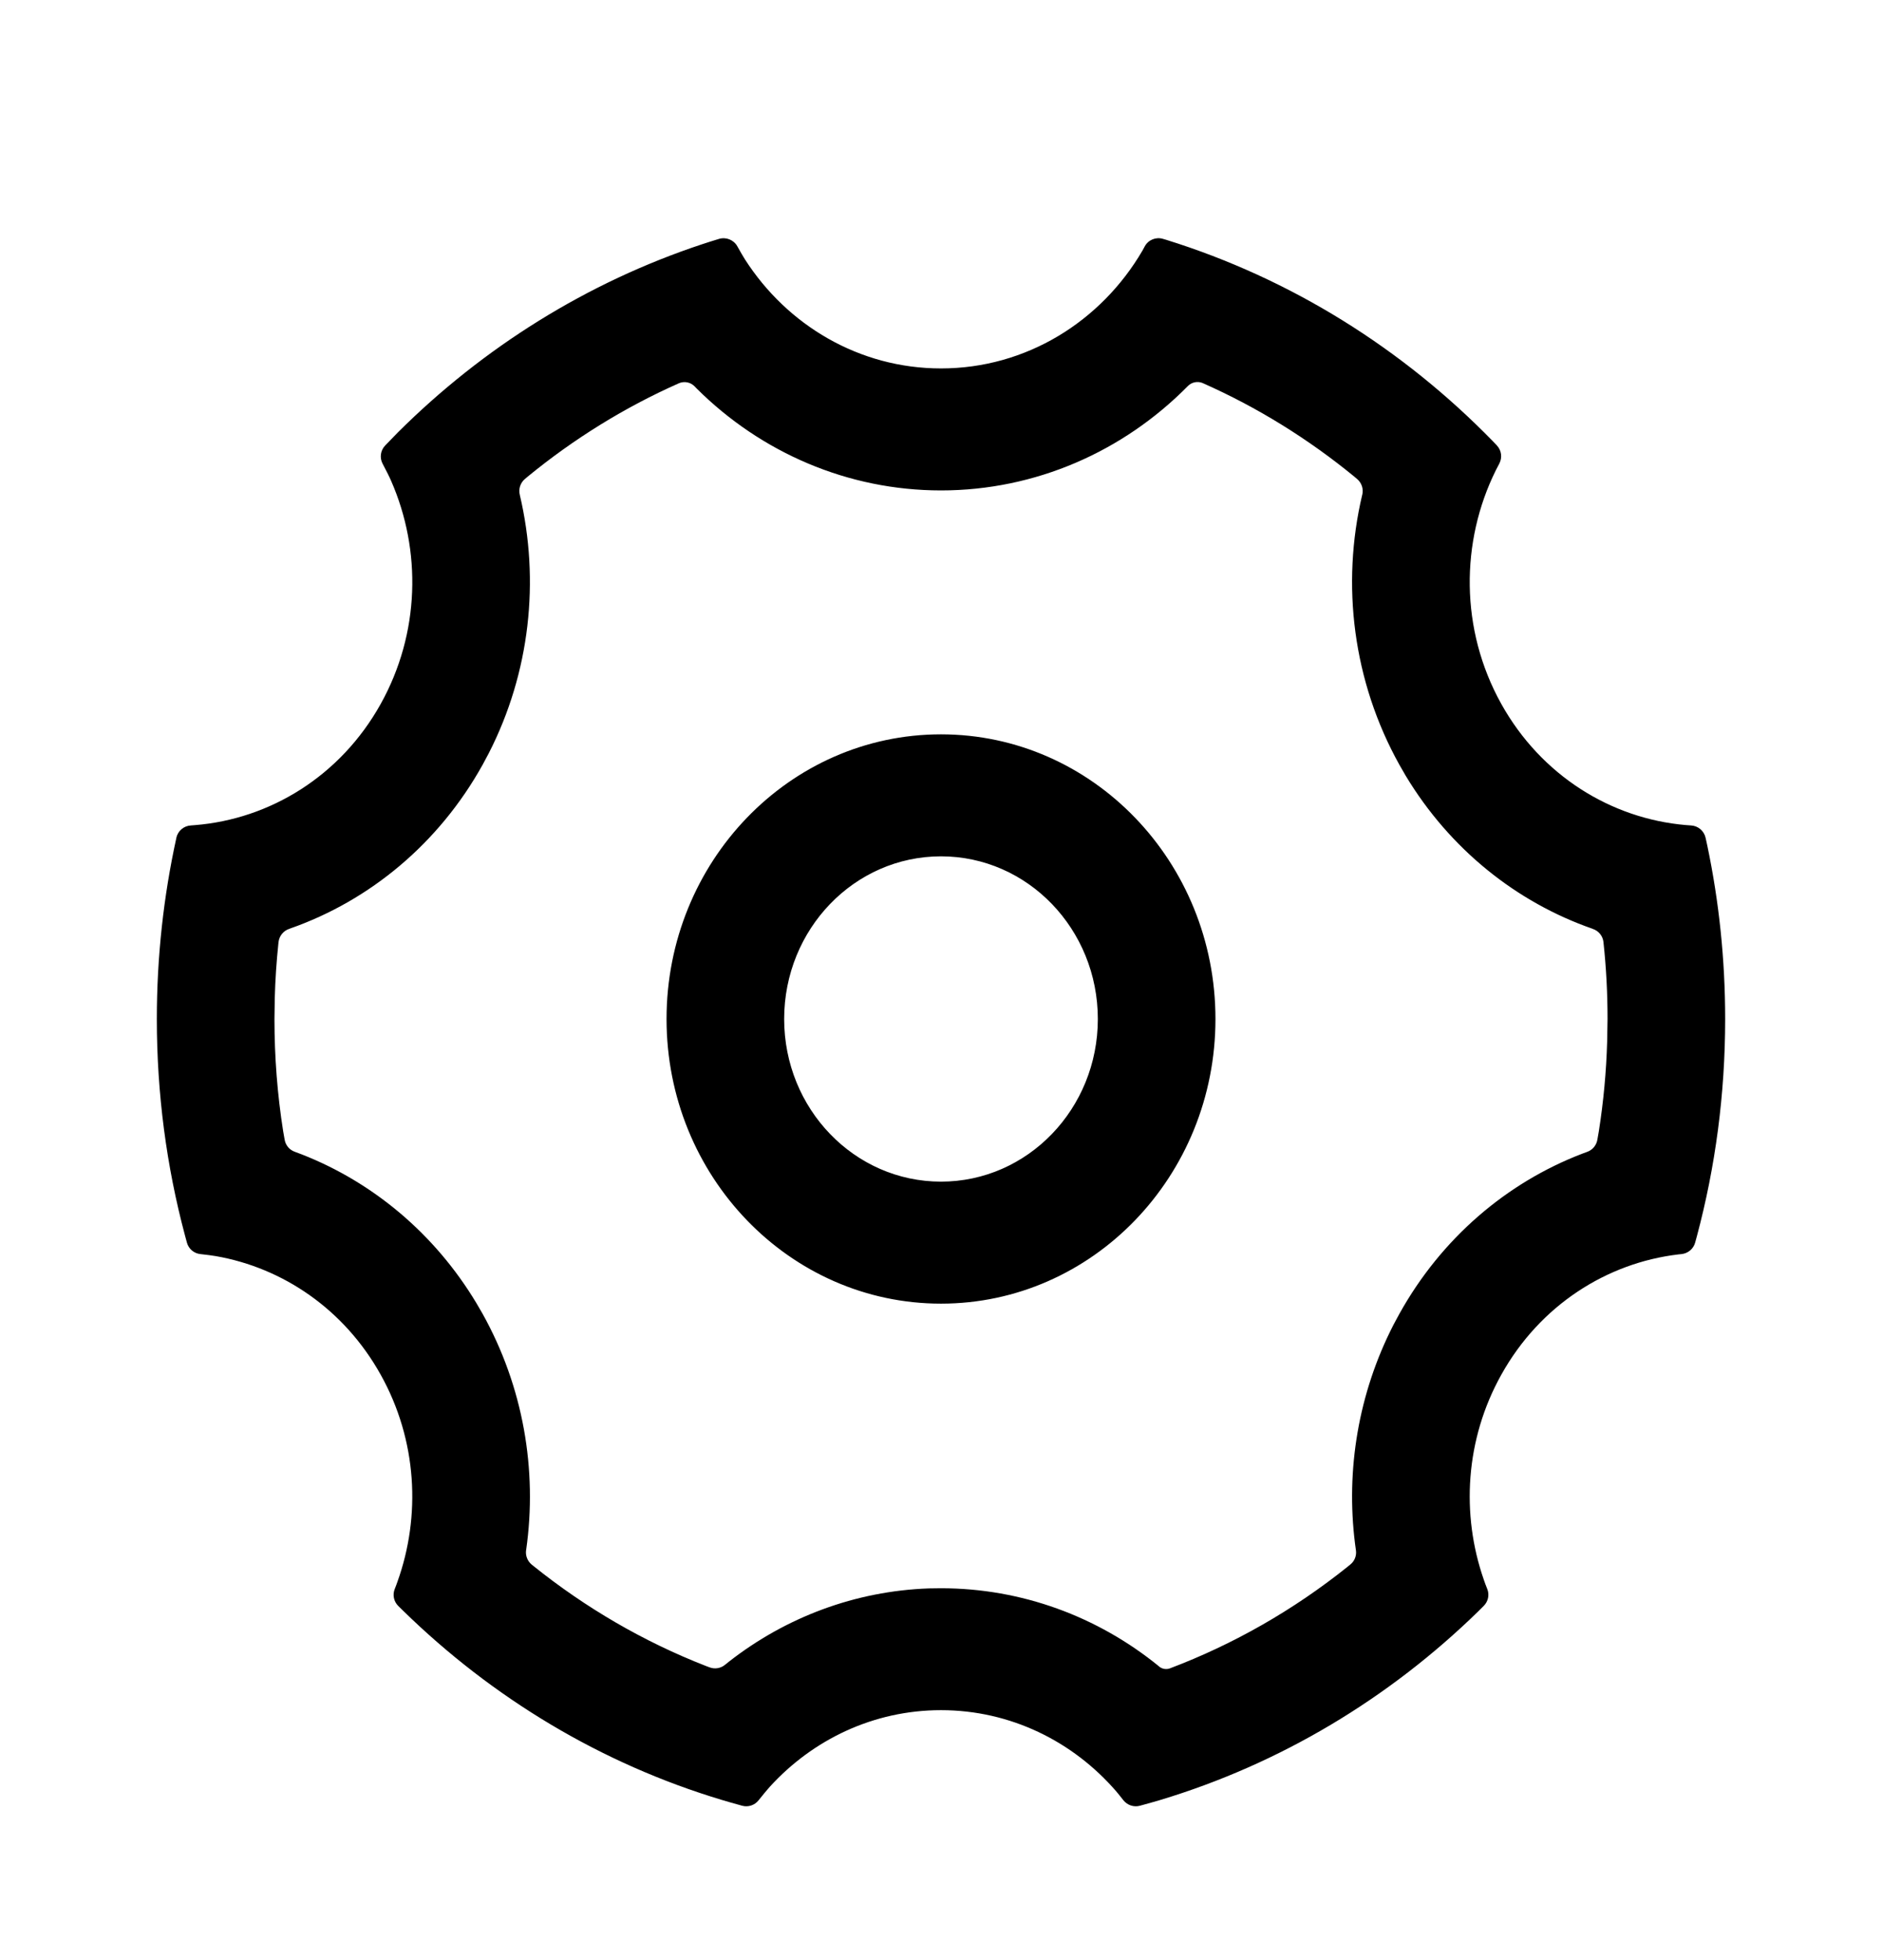 <svg width="24" height="25" viewBox="0 0 24 25" fill="none" xmlns="http://www.w3.org/2000/svg">
<path d="M14.832 3.047C14.847 3.051 14.861 3.056 14.873 3.059C16.464 3.554 17.889 4.448 19.039 5.629C19.052 5.643 19.069 5.66 19.088 5.68L19.088 5.681C19.148 5.743 19.16 5.838 19.119 5.914C19.101 5.947 19.086 5.976 19.075 5.999C18.625 6.907 18.616 8.027 19.145 8.978C19.656 9.895 20.549 10.441 21.496 10.523C21.515 10.525 21.538 10.526 21.565 10.528L21.565 10.528C21.655 10.533 21.73 10.597 21.75 10.684C21.759 10.726 21.767 10.761 21.773 10.789C21.922 11.501 22 12.239 22 12.997C22 13.956 21.875 14.884 21.64 15.765C21.634 15.788 21.626 15.816 21.617 15.849L21.617 15.849C21.595 15.929 21.526 15.986 21.444 15.995C21.429 15.996 21.416 15.997 21.404 15.999C20.492 16.107 19.639 16.646 19.145 17.534C18.684 18.361 18.632 19.316 18.922 20.148C18.932 20.179 18.947 20.218 18.966 20.266L18.966 20.266C18.996 20.34 18.978 20.425 18.922 20.481C18.893 20.51 18.87 20.533 18.851 20.552C17.715 21.661 16.328 22.497 14.788 22.96C14.727 22.978 14.643 23.002 14.536 23.031L14.536 23.031C14.459 23.052 14.376 23.024 14.326 22.961C14.289 22.914 14.259 22.876 14.235 22.848C13.685 22.212 12.888 21.812 12 21.812C11.139 21.812 10.364 22.188 9.816 22.79C9.78 22.831 9.732 22.888 9.674 22.961L9.674 22.961C9.625 23.024 9.542 23.052 9.465 23.031C9.355 23.001 9.269 22.976 9.206 22.957C7.664 22.494 6.276 21.654 5.139 20.542C5.122 20.526 5.102 20.506 5.078 20.482L5.078 20.482C5.021 20.425 5.004 20.34 5.034 20.266C5.048 20.23 5.06 20.2 5.068 20.175C5.369 19.337 5.321 18.37 4.855 17.534C4.389 16.697 3.606 16.17 2.753 16.021C2.704 16.013 2.639 16.004 2.556 15.995L2.556 15.995C2.474 15.987 2.406 15.929 2.384 15.85C2.373 15.812 2.365 15.78 2.358 15.754C2.124 14.877 2 13.952 2 12.997C2 12.203 2.086 11.43 2.249 10.687C2.249 10.686 2.249 10.685 2.249 10.684L2.249 10.684C2.269 10.597 2.344 10.533 2.434 10.528C2.453 10.527 2.47 10.525 2.485 10.524C3.439 10.448 4.341 9.901 4.855 8.978C5.358 8.074 5.375 7.019 4.989 6.136C4.965 6.08 4.928 6.006 4.879 5.914L4.879 5.914C4.839 5.838 4.852 5.744 4.912 5.682C4.98 5.611 5.035 5.554 5.076 5.513C6.163 4.431 7.486 3.601 8.957 3.114C9.01 3.096 9.081 3.074 9.169 3.047L9.169 3.047C9.259 3.02 9.357 3.059 9.403 3.142C9.442 3.212 9.475 3.269 9.501 3.31C10.039 4.148 10.957 4.699 12 4.699C13.089 4.699 14.042 4.098 14.568 3.198C14.573 3.188 14.584 3.17 14.598 3.143L14.598 3.143C14.643 3.059 14.741 3.019 14.832 3.047ZM15.146 4.926C14.322 5.761 13.202 6.255 12 6.255C10.811 6.255 9.705 5.772 8.885 4.956L8.857 4.927C8.805 4.874 8.726 4.859 8.658 4.888C7.966 5.195 7.317 5.597 6.727 6.081L6.693 6.11C6.635 6.159 6.61 6.238 6.629 6.312L6.629 6.313C6.886 7.405 6.76 8.578 6.232 9.609L6.154 9.755C5.596 10.758 4.717 11.485 3.704 11.841C3.7 11.843 3.695 11.845 3.688 11.847L3.688 11.847C3.614 11.872 3.561 11.937 3.552 12.015C3.551 12.022 3.551 12.028 3.55 12.033C3.526 12.263 3.51 12.496 3.504 12.729L3.5 12.997C3.5 13.481 3.537 13.959 3.611 14.428L3.63 14.536C3.642 14.607 3.691 14.666 3.759 14.69C3.798 14.705 3.829 14.716 3.852 14.725C4.758 15.081 5.544 15.736 6.075 16.62L6.154 16.756C6.672 17.686 6.855 18.746 6.71 19.767C6.71 19.768 6.709 19.769 6.709 19.771H6.709C6.699 19.84 6.726 19.91 6.78 19.955C6.79 19.963 6.796 19.968 6.8 19.971C7.468 20.508 8.209 20.939 9.001 21.248C9.009 21.251 9.025 21.257 9.049 21.266L9.049 21.266C9.115 21.291 9.19 21.279 9.245 21.234C9.27 21.213 9.287 21.2 9.296 21.193C10.022 20.626 10.907 20.292 11.846 20.259L12 20.257C13.027 20.257 13.998 20.617 14.776 21.25L14.781 21.255C14.819 21.287 14.872 21.296 14.919 21.279C15.733 20.971 16.496 20.534 17.181 19.986C17.188 19.98 17.201 19.97 17.22 19.954L17.22 19.954C17.275 19.91 17.302 19.84 17.291 19.77C17.285 19.729 17.281 19.702 17.28 19.69C17.161 18.745 17.323 17.77 17.769 16.899L17.846 16.756C18.381 15.794 19.212 15.085 20.176 14.715L20.241 14.691C20.308 14.667 20.358 14.608 20.37 14.537L20.389 14.428C20.448 14.053 20.484 13.671 20.495 13.286L20.5 12.997C20.5 12.667 20.483 12.34 20.448 12.017C20.448 12.017 20.448 12.016 20.448 12.016L20.448 12.016C20.44 11.938 20.387 11.873 20.313 11.848C20.312 11.847 20.31 11.847 20.309 11.846C19.338 11.508 18.489 10.829 17.926 9.894L17.846 9.755C17.253 8.69 17.101 7.457 17.371 6.313L17.372 6.311C17.39 6.237 17.365 6.159 17.307 6.11L17.273 6.081C16.683 5.597 16.034 5.195 15.342 4.888L15.338 4.886C15.272 4.858 15.195 4.874 15.146 4.926ZM12 9.366C13.933 9.366 15.5 10.992 15.5 12.997C15.5 15.001 13.933 16.627 12 16.627C10.067 16.627 8.5 15.001 8.5 12.997C8.5 10.992 10.067 9.366 12 9.366ZM12 10.922C10.895 10.922 10 11.851 10 12.997C10 14.142 10.895 15.071 12 15.071C13.105 15.071 14 14.142 14 12.997C14 11.851 13.105 10.922 12 10.922Z" fill="black"/>
</svg>
